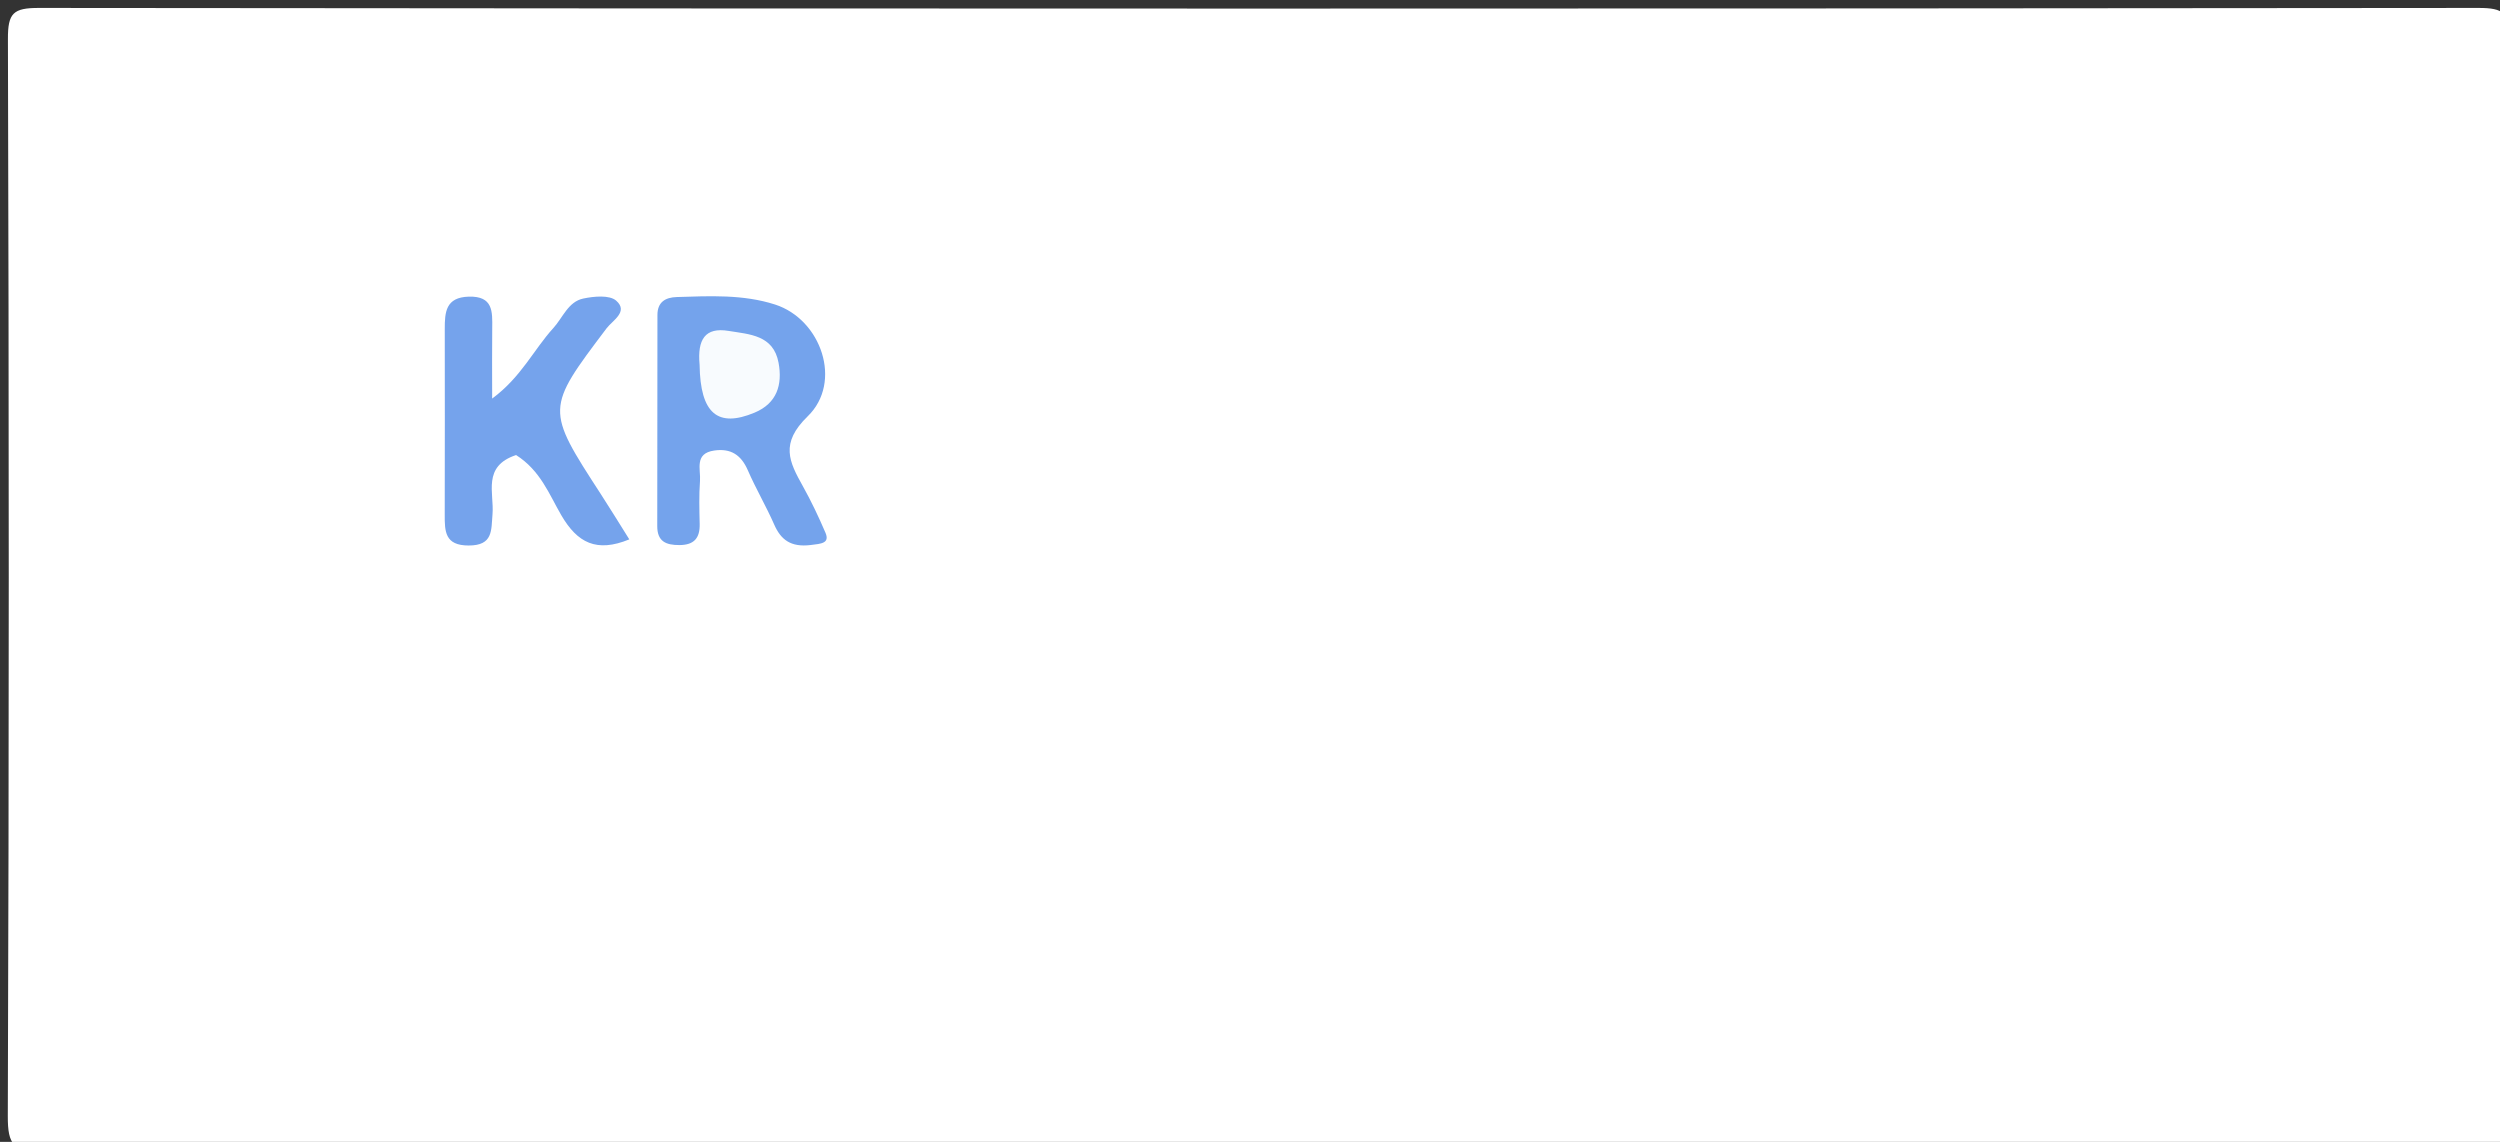 <svg version="1.1" id="Layer_1" xmlns="http://www.w3.org/2000/svg" xmlns:xlink="http://www.w3.org/1999/xlink" x="0px" y="0px"
	 width="100%" viewBox="0 0 289 132" enable-background="new 0 0 289 132" xml:space="preserve">
<rect x="0" y="0" width="289" height="132" fill="#333333" stroke="none"/>
<path fill="#FFFFFF" opacity="1" stroke="none" 
	d="
M187,133 
	C126,133 65.5,132.963 5,133.097 
	C1.575,133.104 0.889,132.426 0.902,129 
	C1.053,87.5 1.04,46 0.916,4.5 
	C0.907,1.517 1.518,0.915 4.5,0.918 
	C98.5,1.018 192.5,1.018 286.5,0.918 
	C289.482,0.915 290.093,1.517 290.084,4.5 
	C289.96,46.166 289.96,87.833 290.084,129.5 
	C290.093,132.483 289.484,133.097 286.5,133.085 
	C253.5,132.95 220.5,133 187,133 
z"/>
<path fill="#75A3EC" opacity="1" stroke="none" 
	d="
M59.658,52.603 
	C55.724,53.908 57.137,56.983 56.935,59.434 
	C56.779,61.331 57.006,63.056 54.186,63.061 
	C51.405,63.066 51.407,61.409 51.411,59.467 
	C51.429,52.323 51.423,45.178 51.415,38.033 
	C51.413,36.087 51.519,34.366 54.194,34.292 
	C57.004,34.214 56.926,36.011 56.902,37.933 
	C56.871,40.398 56.894,42.863 56.894,46.075 
	C60.264,43.584 61.713,40.393 63.96,37.93 
	C65.059,36.726 65.678,34.881 67.423,34.512 
	C68.658,34.251 70.459,34.08 71.229,34.755 
	C72.686,36.032 70.815,37.032 70.117,37.957 
	C63.077,47.284 63.064,47.269 69.47,57.142 
	C70.54,58.791 71.565,60.469 72.748,62.352 
	C68.966,63.904 66.749,62.765 64.881,59.552 
	C63.488,57.158 62.483,54.397 59.658,52.603 
z"/>
<path fill="#74A3EC" opacity="1" stroke="none" 
	d="
M93.721,63.004 
	C91.404,63.286 90.264,62.384 89.498,60.639 
	C88.566,58.513 87.377,56.5 86.452,54.371 
	C85.678,52.589 84.484,51.804 82.565,52.081 
	C80.235,52.417 81.019,54.26 80.92,55.591 
	C80.797,57.243 80.845,58.911 80.883,60.57 
	C80.92,62.207 80.235,63.003 78.539,63.01 
	C76.987,63.015 75.973,62.595 75.978,60.814 
	C75.996,52.678 75.989,44.542 76,36.406 
	C76.002,34.936 76.895,34.379 78.233,34.338 
	C82.051,34.22 85.905,34.016 89.591,35.201 
	C94.948,36.924 97.431,44.183 93.372,48.122 
	C90.146,51.255 91.227,53.366 92.813,56.207 
	C93.782,57.943 94.637,59.751 95.421,61.578 
	C95.954,62.82 94.903,62.856 93.721,63.004 
z"/>
<path fill="#F8FBFE" opacity="1" stroke="none" 
	d="
M80.874,42.173 
	C80.597,39.23 81.52,37.807 84.216,38.252 
	C86.644,38.652 89.415,38.721 90.004,41.947 
	C90.467,44.478 89.814,46.625 87.226,47.703 
	C82.98,49.473 80.952,47.829 80.874,42.173 
z"/>
</svg>